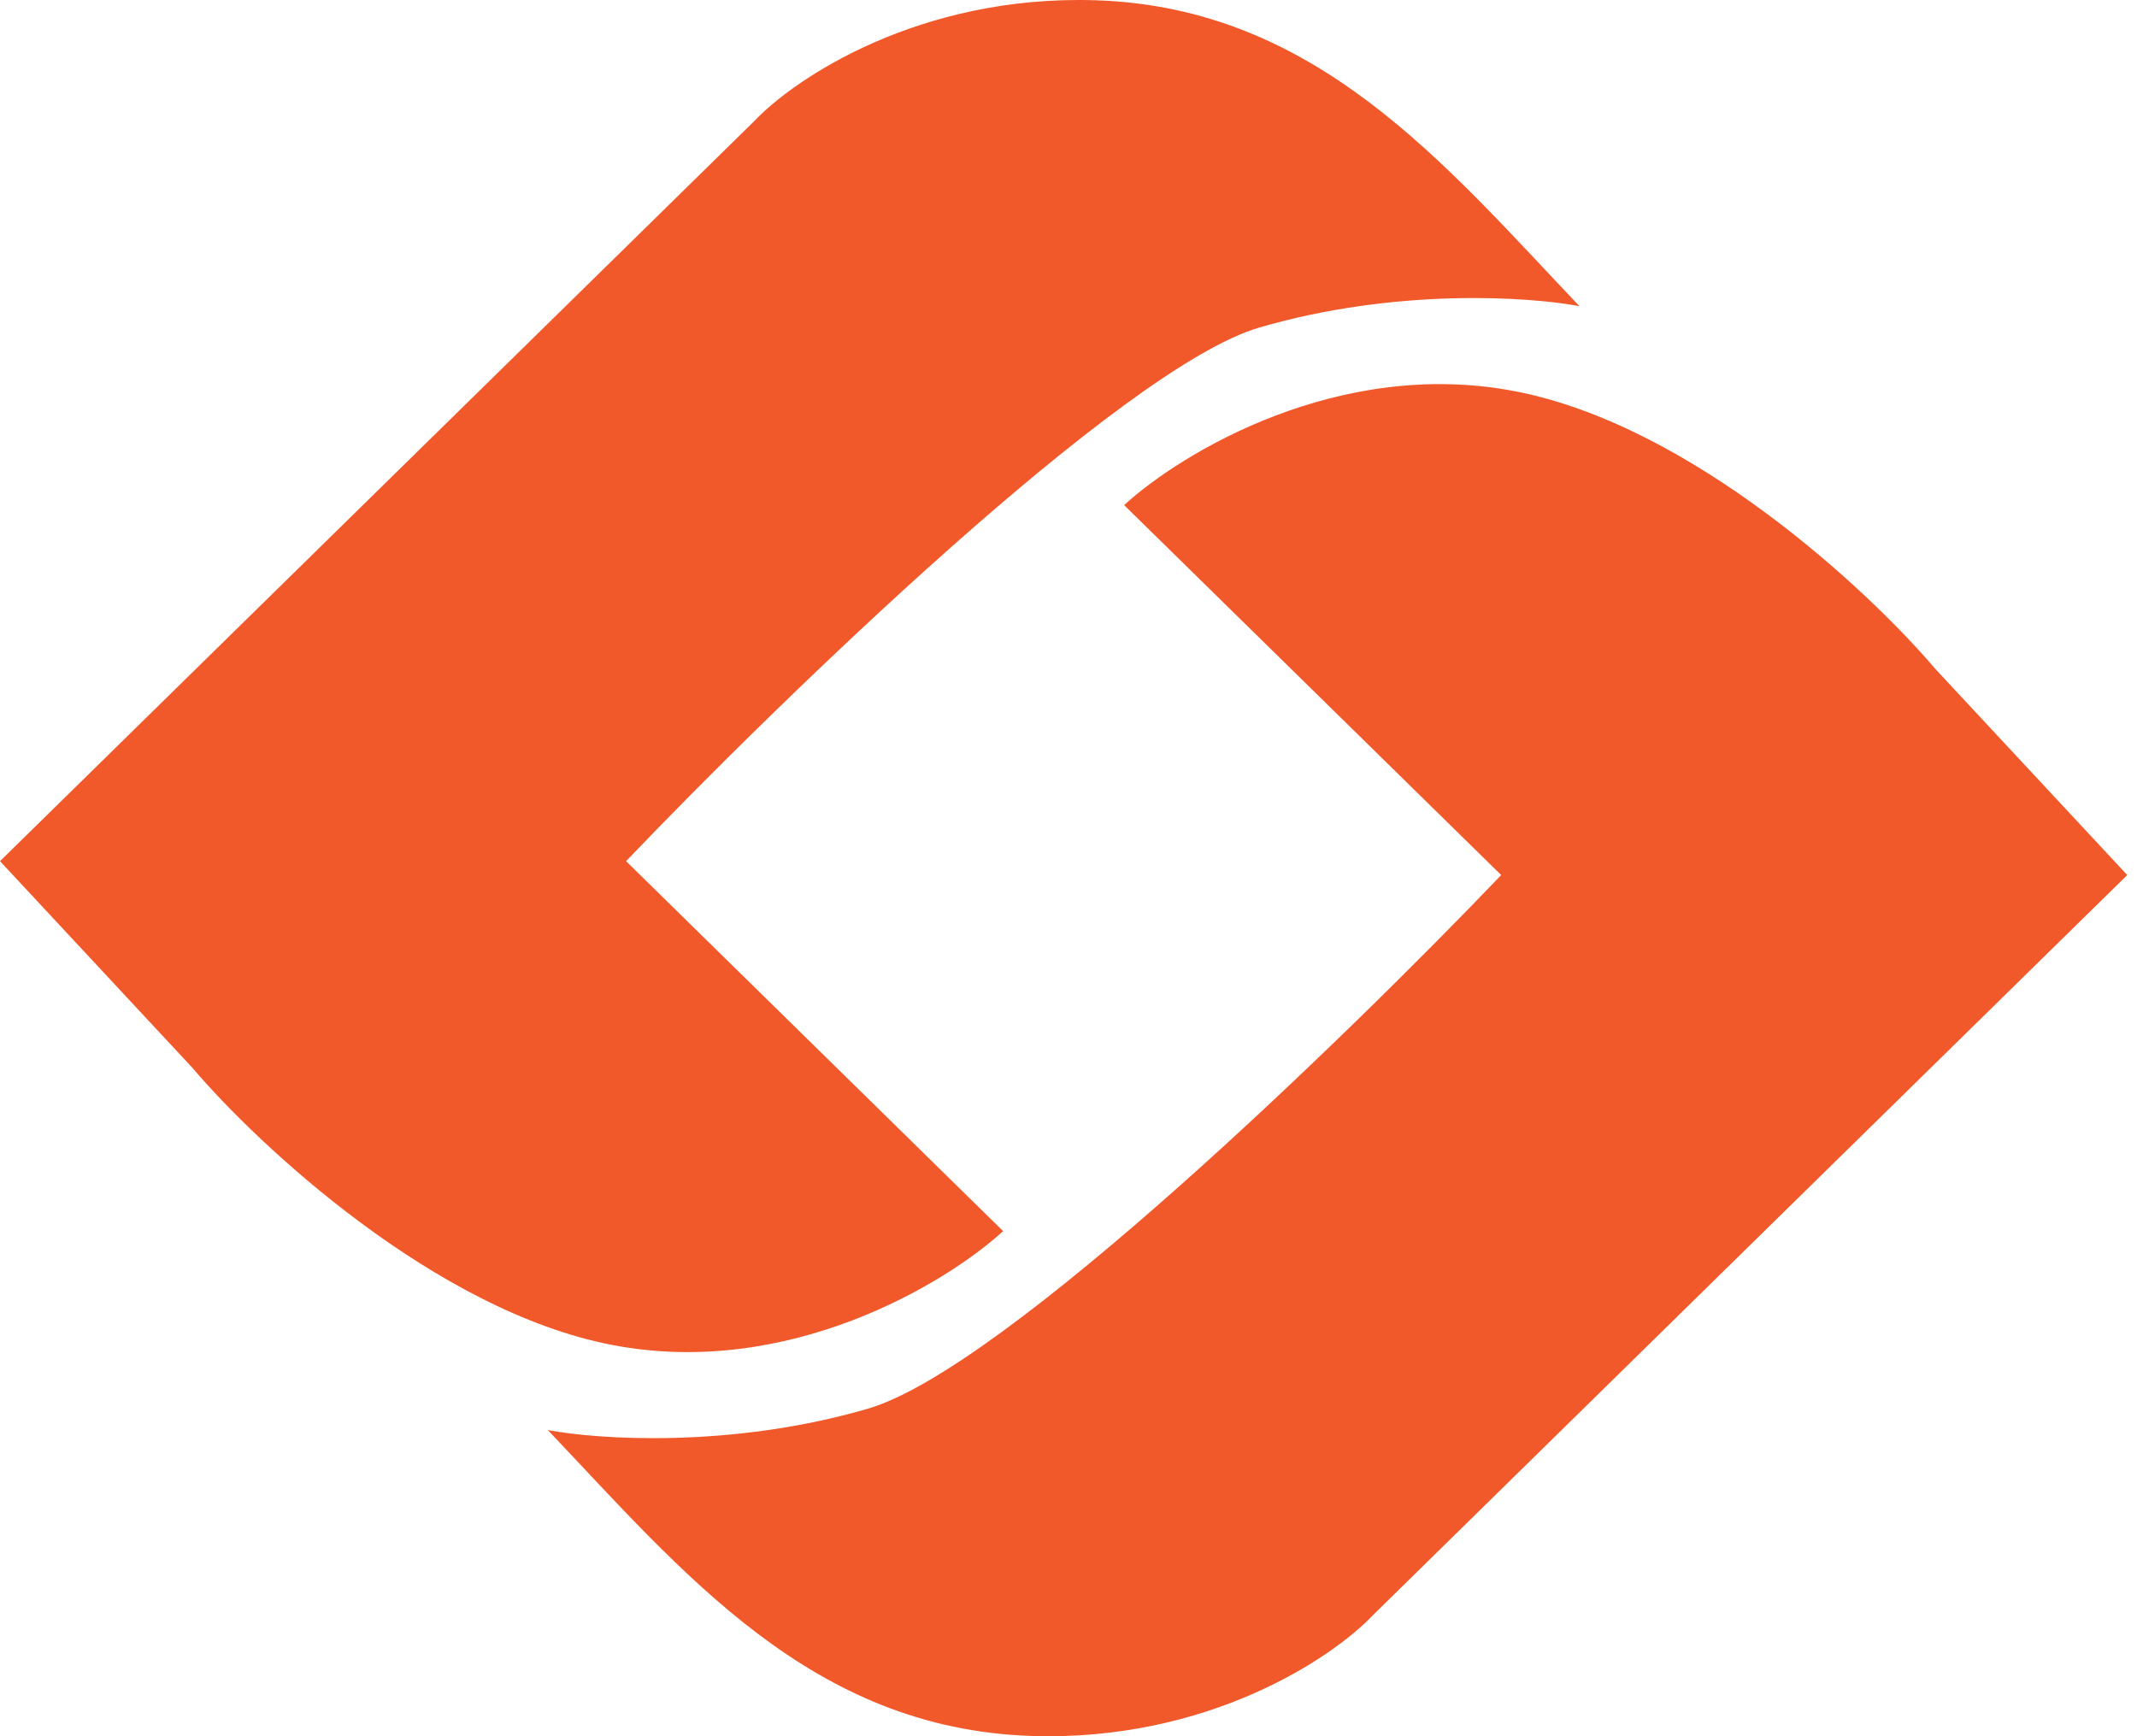 <svg width="32" height="26" viewBox="0 0 32 26" fill="none" xmlns="http://www.w3.org/2000/svg">
<path d="M12.997 21.095C10.952 21.692 8.949 21.557 8.203 21.415C10.227 23.545 12.145 25.889 15.448 25.996C18.09 26.081 19.958 24.824 20.561 24.185L31.854 13.104L28.978 10.015C27.983 8.843 25.334 6.371 22.692 5.86C20.05 5.348 17.685 6.783 16.833 7.564L22.479 13.104C20.171 15.519 15.043 20.498 12.997 21.095Z" fill="#F1592A"/>
<path d="M18.857 4.905C20.902 4.308 22.905 4.443 23.651 4.585C21.627 2.455 19.709 0.111 16.407 0.004C13.764 -0.081 11.896 1.176 11.293 1.815L2.9253e-05 12.896L2.876 15.985C3.871 17.157 6.52 19.629 9.162 20.14C11.804 20.652 14.169 19.217 15.021 18.436L9.375 12.896C11.683 10.481 16.811 5.502 18.857 4.905Z" fill="#F1592A"/>
</svg>
